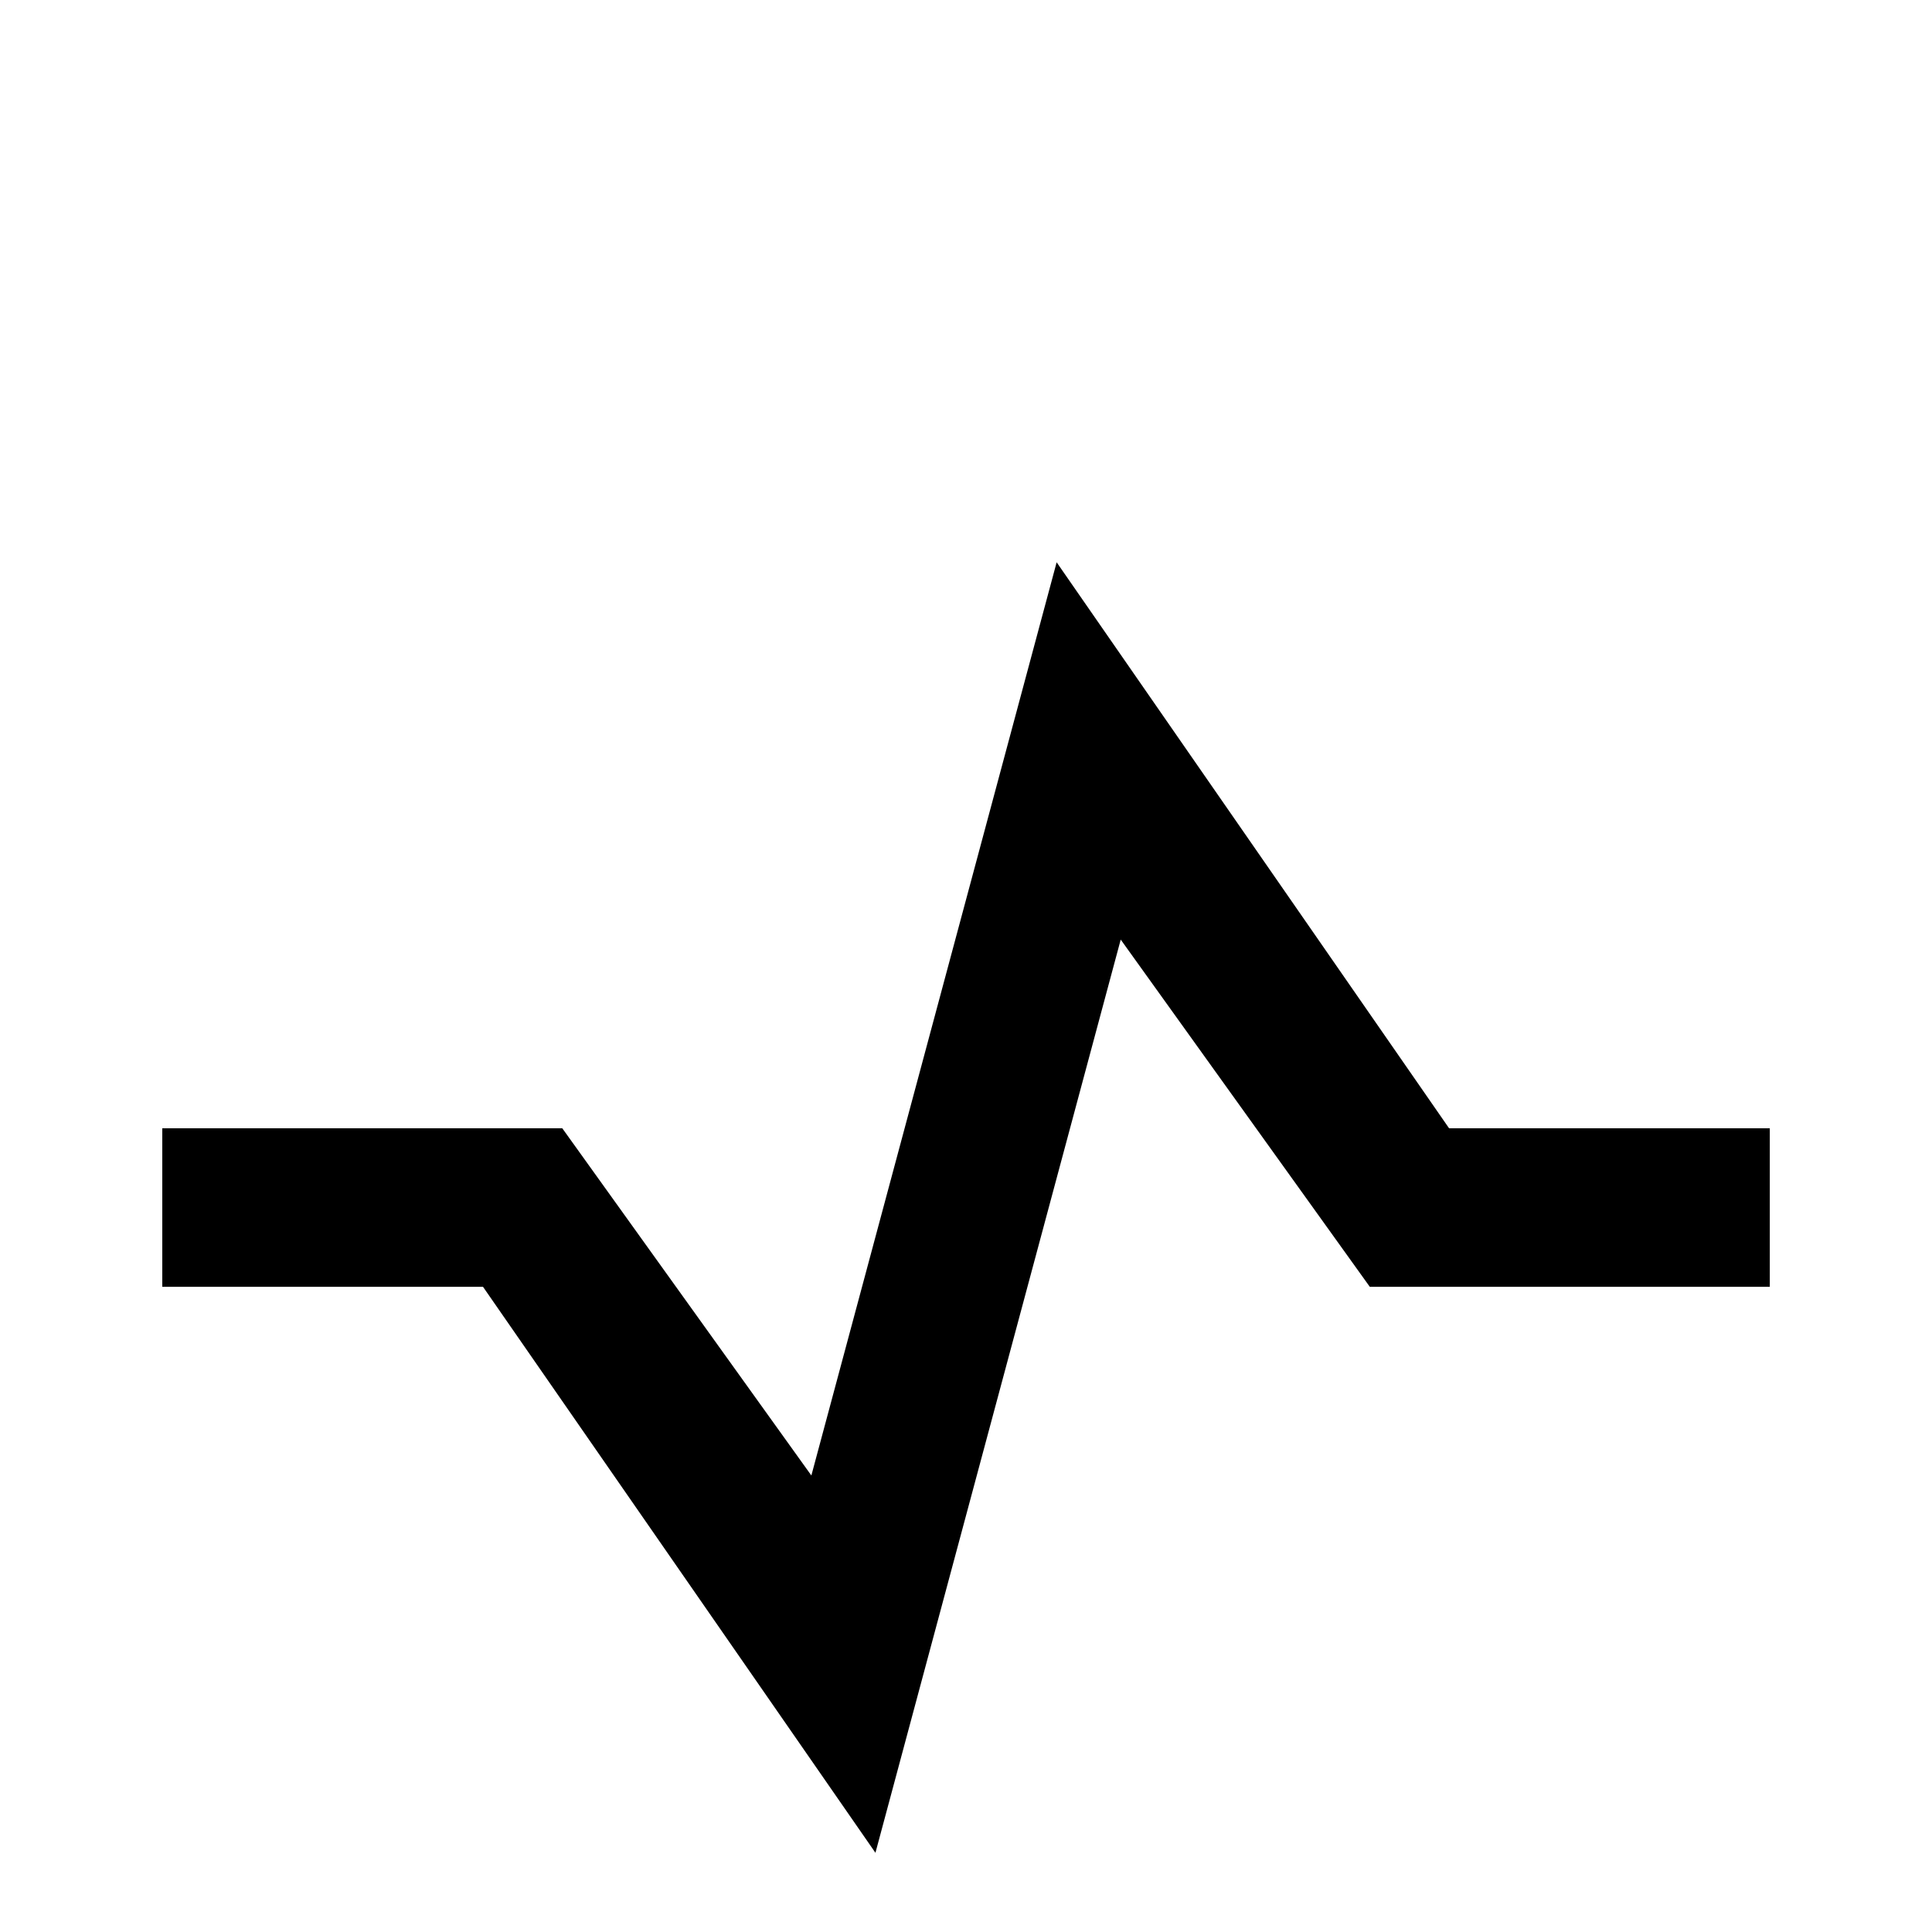 <!-- Generated by IcoMoon.io -->
<svg version="1.1" xmlns="http://www.w3.org/2000/svg" width="24" height="24" viewBox="0 0 24 24">
<title>resistor</title>
<path d="M2.016 14.016h4.969l3.094 4.313 3.047-11.344 4.875 7.031h3.984v1.969h-4.969l-3.094-4.313-3.047 11.344-4.875-7.031h-3.984v-1.969z"></path>
</svg>
